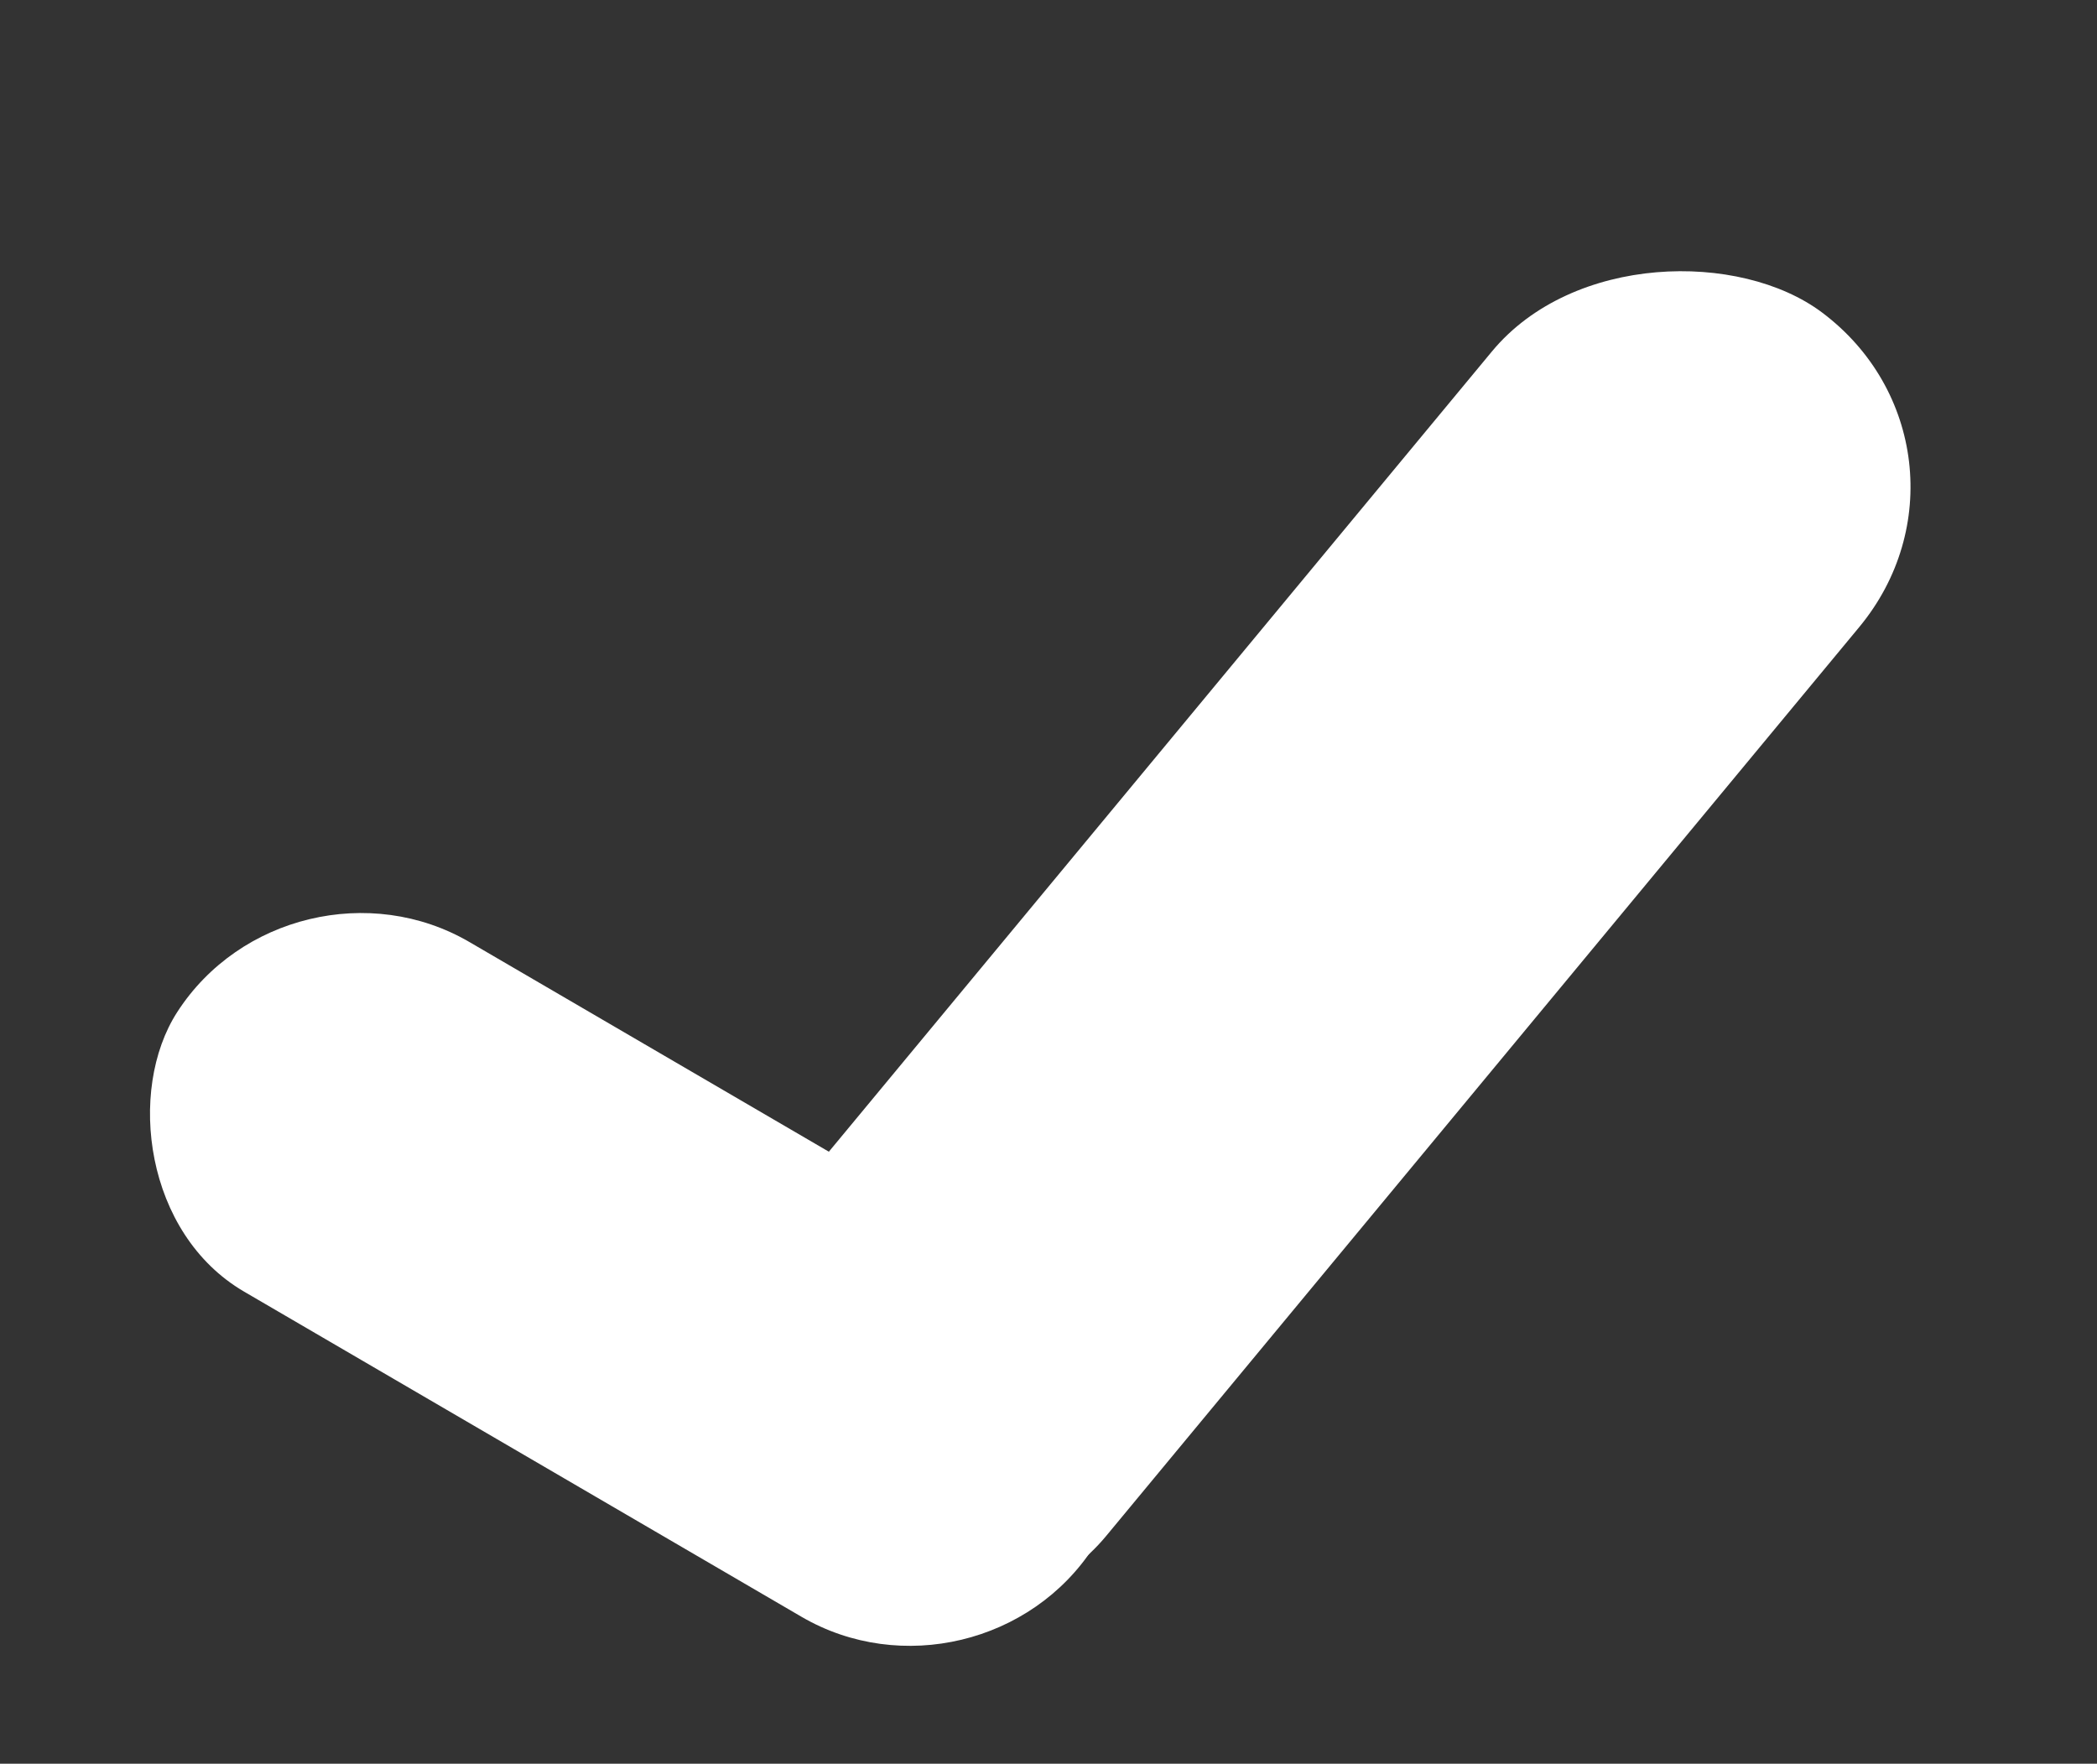 <svg width="151" height="127" viewBox="0 0 151 127" fill="none" xmlns="http://www.w3.org/2000/svg">
<rect x="0" y="0" width="151" height="127" fill="#333333" stroke="none"/>
<rect width="118.071" height="33.068" rx="16.534" transform="matrix(0.638 -0.77 0.8 0.6 42.645 103.496)" fill="white"/>
<rect width="76.392" height="29.934" rx="14.967" transform="matrix(0.864 0.504 -0.542 0.841 20.873 60.291)" fill="white"/>
</svg>
